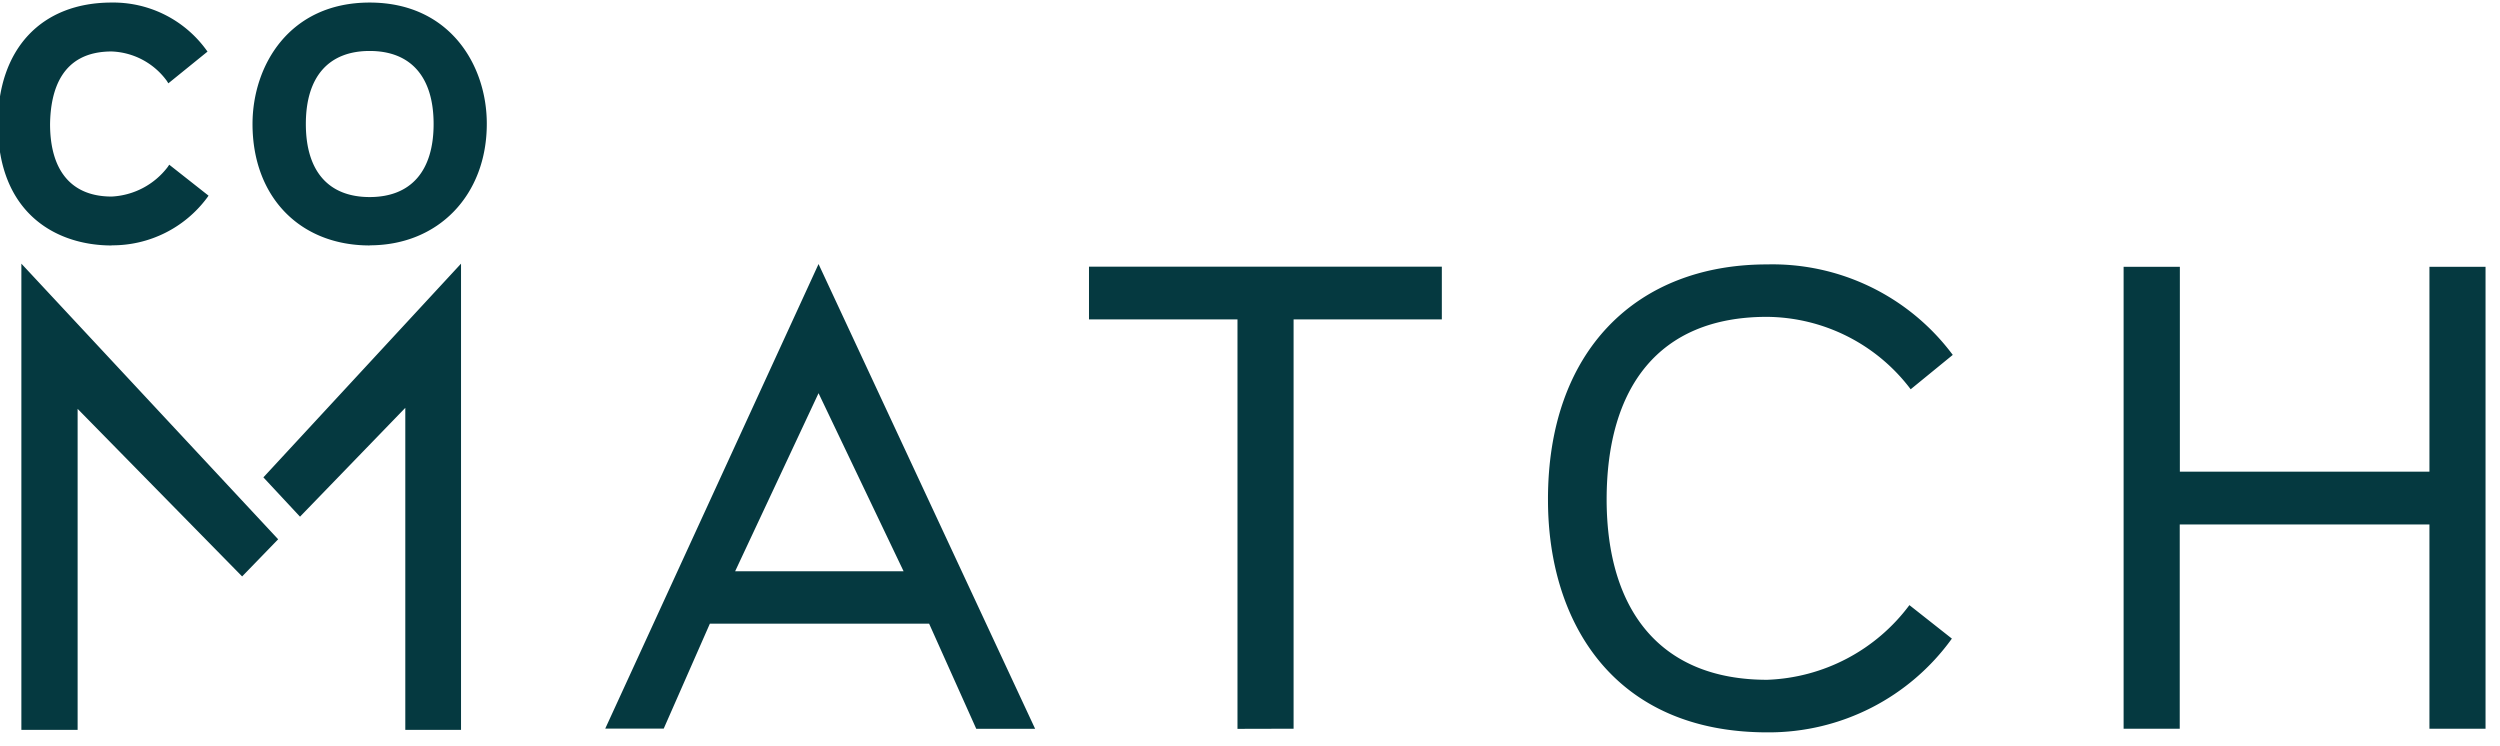 <?xml version="1.0" encoding="UTF-8"?> <svg xmlns="http://www.w3.org/2000/svg" width="124" height="37"><path fill="#053940" d="M87.65 15.716a9.015 9.015 0 017.12 3.592l2.087-1.705a11.15 11.15 0 00-9.214-4.488c-6.475 0-10.882 4.287-10.863 11.69 0 6.024 3.24 11.546 10.932 11.52a11.182 11.182 0 009.101-4.65l-2.106-1.661a9.207 9.207 0 01-7.058 3.704c-5.303 0-7.948-3.453-7.96-8.926 0-5.572 2.576-9.057 7.904-9.076zM36.463 28.334l4.137-8.832 4.218 8.832zM40.6 13.096L30.02 36.138h2.901l2.288-5.203h10.876l2.338 5.215h2.92zm13.414 2.745h7.365v20.31l2.783-.007V15.841h7.353v-2.613H54.014zm66.486-2.607v10.16h-12.379v-10.16h-2.79v22.91h2.784v-10.13H120.5v10.13h2.783v-22.91H120.5zM18.335 2.528c2.044 0 3.172 1.285 3.172 3.623s-1.128 3.623-3.172 3.623c-2.043 0-3.165-1.285-3.165-3.623s1.122-3.623 3.165-3.623zm0 9.64c3.423 0 5.81-2.507 5.81-6.024.007-2.883-1.817-6.017-5.81-6.017-3.993 0-5.81 3.134-5.81 6.024 0 3.604 2.338 6.023 5.81 6.023zm-17.275.909v23.124h2.79V20.279l8.16 8.312 1.787-1.843zm4.476-.909a5.847 5.847 0 004.738-2.363l.07-.1-1.95-1.536-.075.113a3.724 3.724 0 01-2.783 1.467c-1.969 0-3.053-1.254-3.053-3.598.025-1.636.545-3.598 3.053-3.598a3.544 3.544 0 012.739 1.46l.075.12 1.943-1.574-.069-.094A5.703 5.703 0 005.536.127C2.044.127-.106 2.434-.106 6.151c0 4.438 2.902 6.024 5.642 6.024zm7.528 11.509l1.817 1.95 5.222-5.398v15.972h2.764V13.077z"></path></svg> 